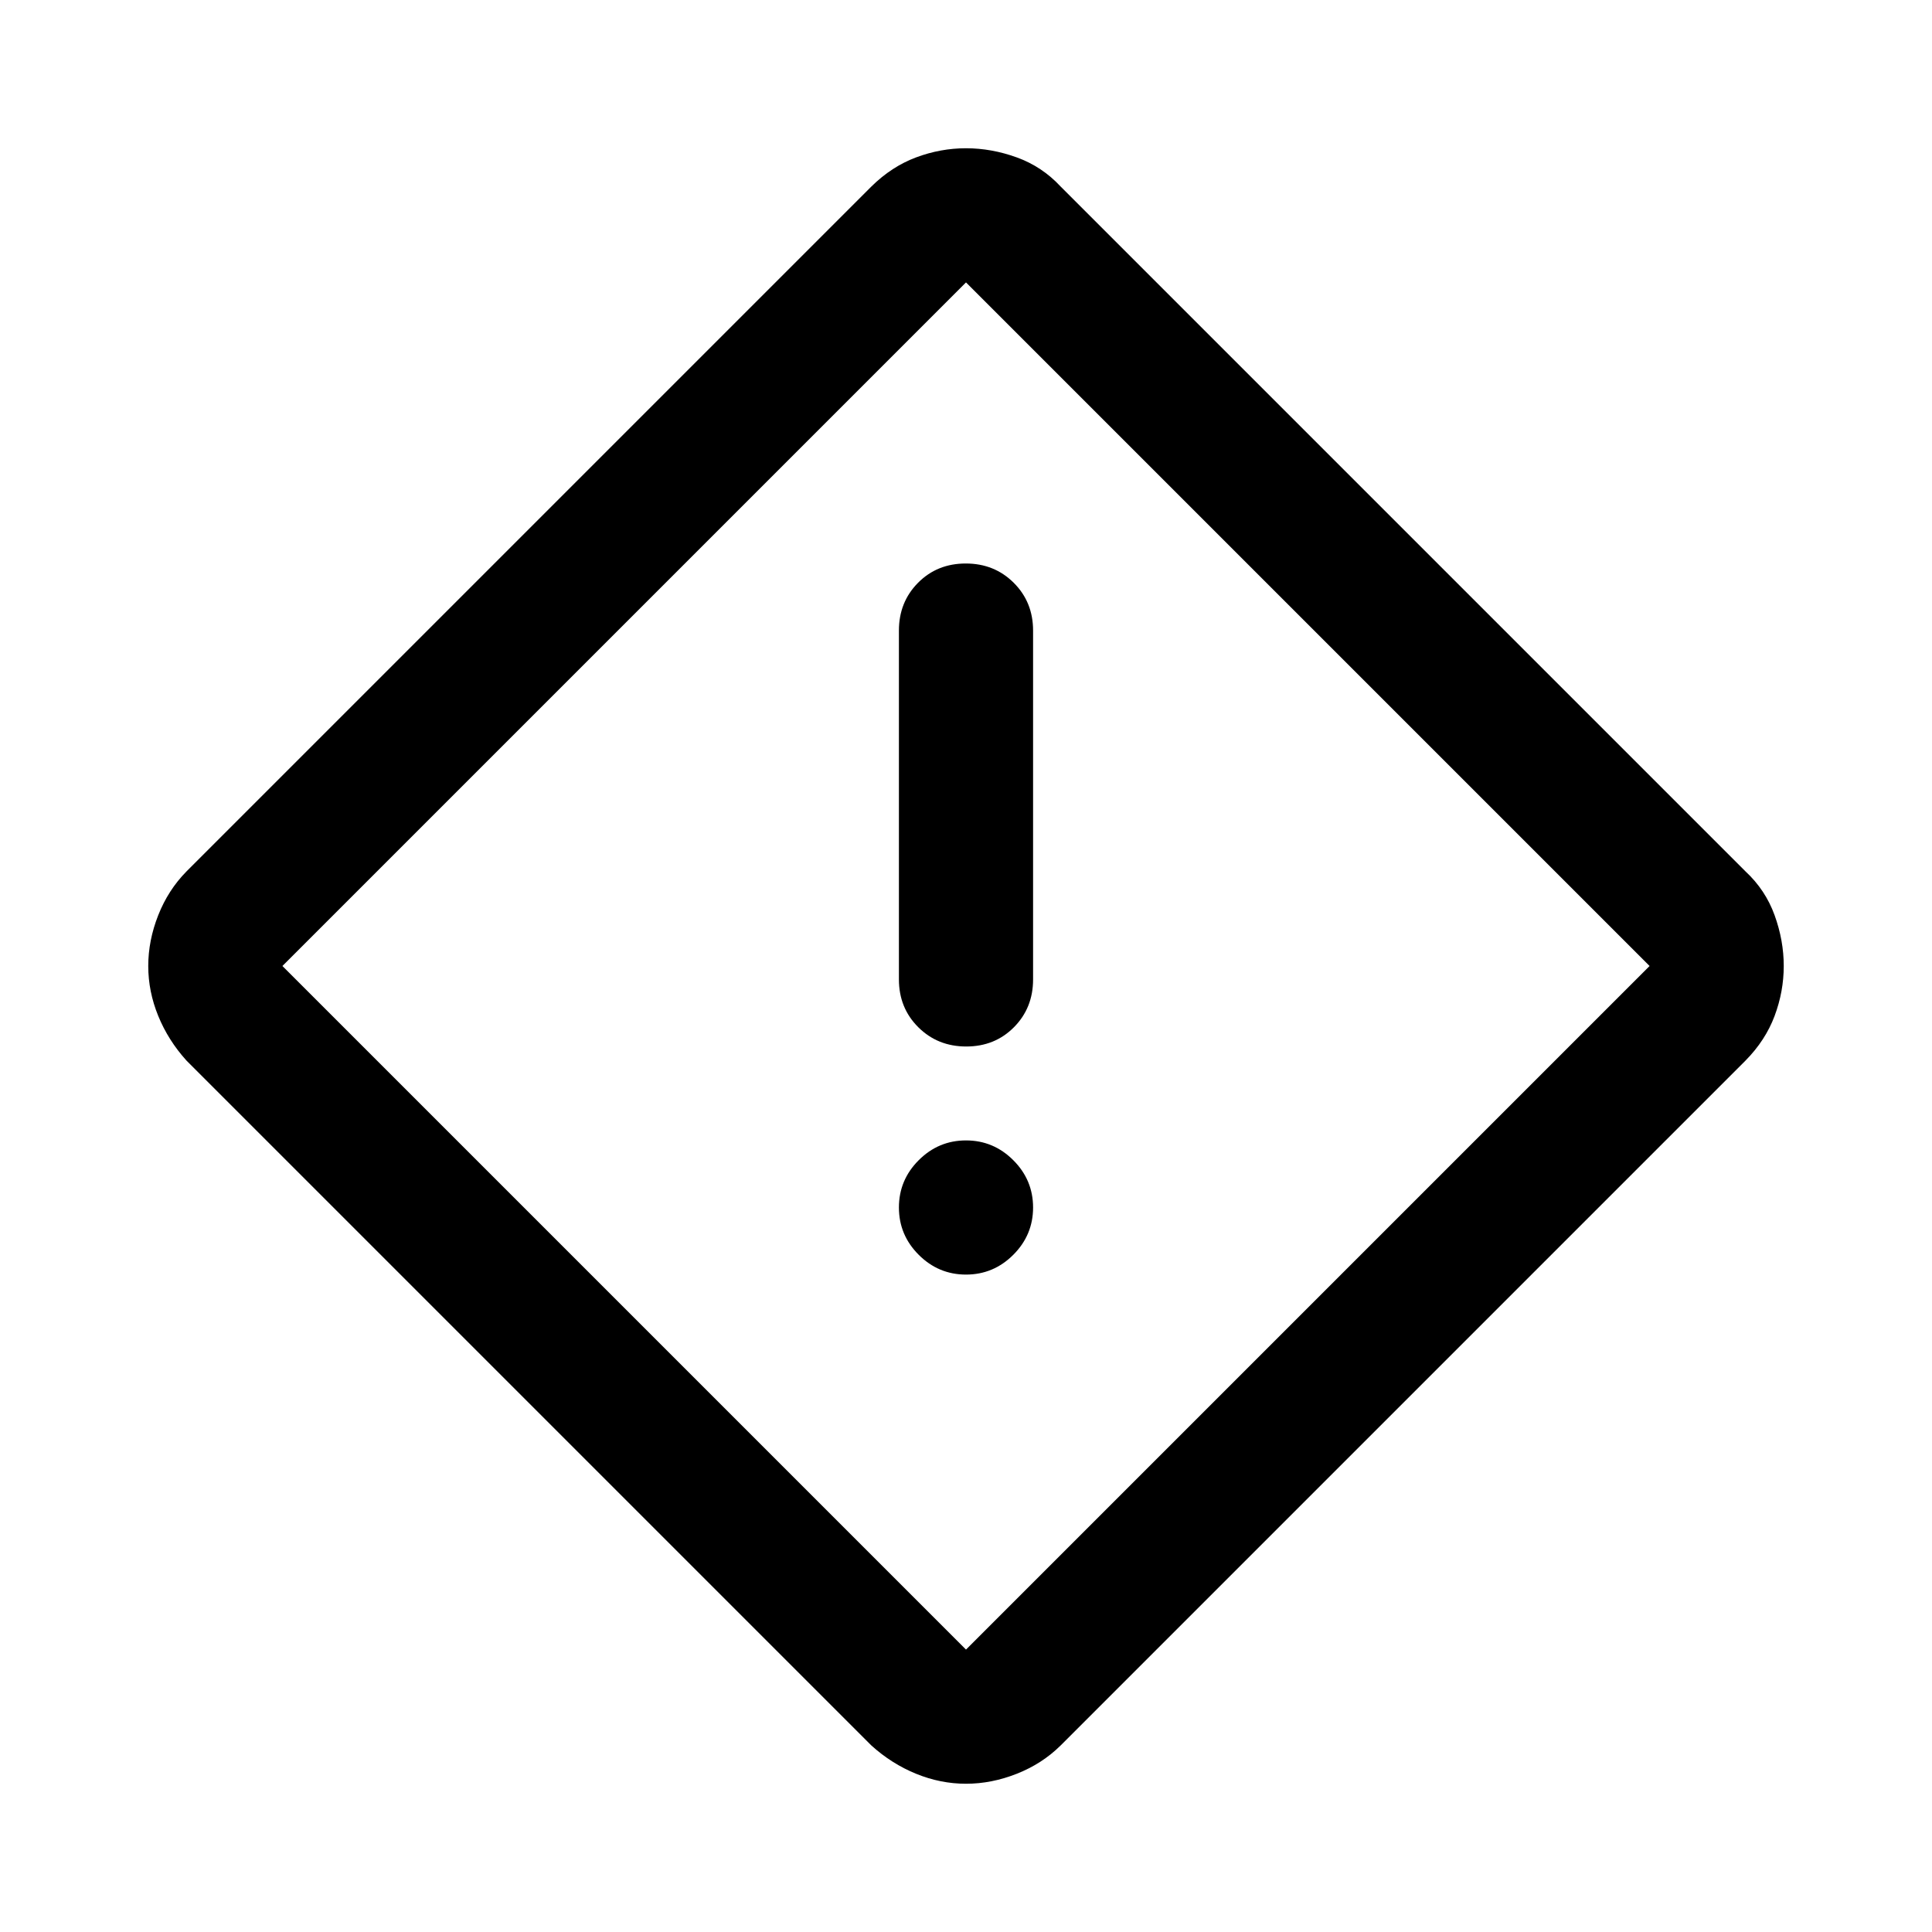 <svg xmlns="http://www.w3.org/2000/svg" height="40" viewBox="0 -960 960 960" width="40"><path d="M480-73.666q-12.667 0-24.809-4.957Q443.049-83.579 433-92.666L92.666-433q-9.087-10.049-14.043-22.191-4.957-12.142-4.957-24.809 0-12.667 4.957-25.227Q83.579-517.788 92.666-527L433-867.334q10.049-9.913 22.191-14.456 12.142-4.543 24.809-4.543 12.667 0 25.227 4.543 12.561 4.543 21.773 14.456L867.334-527q9.913 9.212 14.456 21.773 4.543 12.56 4.543 25.227t-4.543 24.809q-4.543 12.142-14.456 22.191L527-92.666q-9.212 9.087-21.773 14.043-12.56 4.957-25.227 4.957Zm0-66.667L819.667-480 480-819.667 140.333-480 480-140.333ZM480.117-440q14.216 0 23.716-9.583 9.5-9.584 9.5-23.75v-173.334q0-14.166-9.617-23.75Q494.099-680 479.883-680q-14.216 0-23.716 9.583-9.5 9.584-9.5 23.75v173.334q0 14.166 9.617 23.75Q465.901-440 480.117-440ZM480-326.667q13.667 0 23.5-9.833t9.833-23.5q0-13.667-9.833-23.5t-23.5-9.833q-13.667 0-23.5 9.833t-9.833 23.5q0 13.667 9.833 23.5t23.5 9.833ZM480-480Z"/></svg>